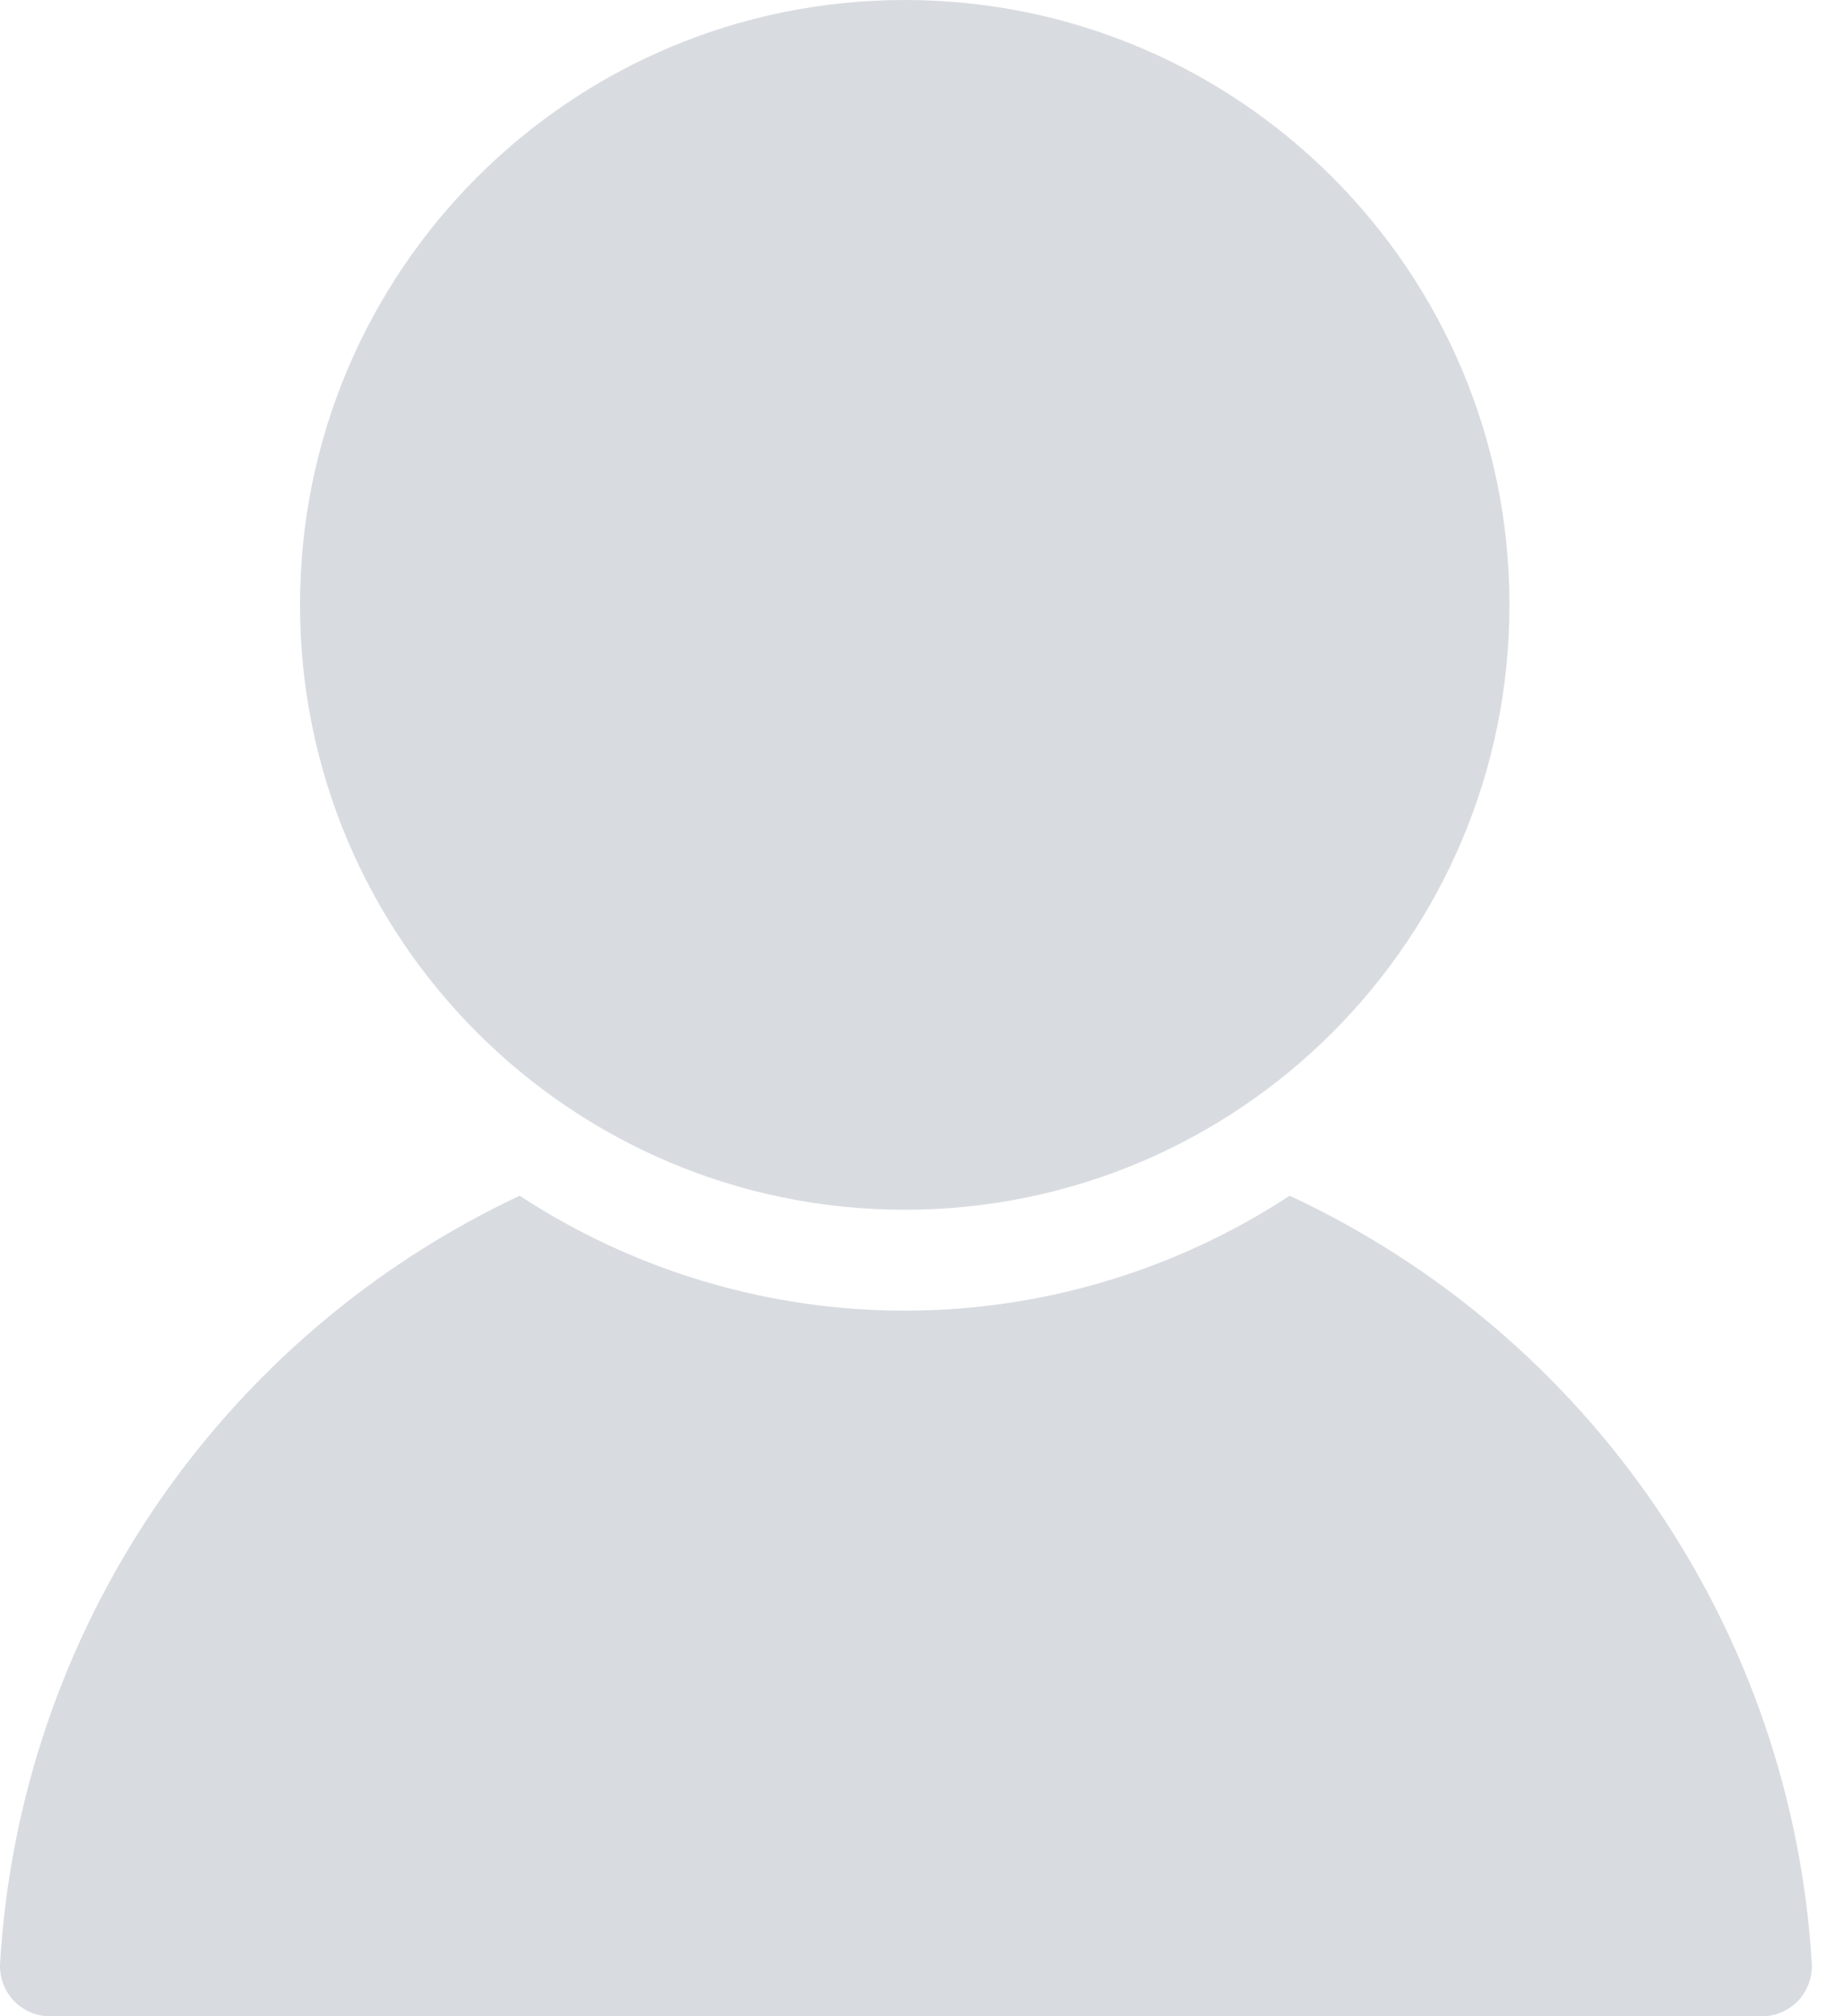 <svg width="32" height="35" viewBox="0 0 32 35" fill="none" xmlns="http://www.w3.org/2000/svg">
<path d="M22.393 20.756C20.407 22.058 18.083 22.751 15.708 22.751C13.333 22.751 11.01 22.058 9.023 20.756C6.461 21.96 4.272 23.833 2.684 26.176C1.097 28.52 0.17 31.248 0.002 34.073C-0.006 34.193 0.011 34.313 0.052 34.426C0.092 34.539 0.156 34.642 0.238 34.73C0.32 34.816 0.42 34.885 0.529 34.931C0.639 34.978 0.757 35.002 0.877 35.001H30.583C30.702 35.002 30.821 34.978 30.93 34.931C31.04 34.885 31.14 34.816 31.222 34.73C31.304 34.642 31.367 34.539 31.408 34.426C31.449 34.313 31.466 34.193 31.458 34.073C31.286 31.243 30.353 28.512 28.757 26.168C27.162 23.824 24.963 21.954 22.393 20.756Z" fill="#D8DCE1"/>
<path d="M15.709 21C21.508 21 26.209 16.299 26.209 10.5C26.209 4.701 21.508 0 15.709 0C9.91 0 5.209 4.701 5.209 10.5C5.209 16.299 9.91 21 15.709 21Z" fill="#D8DCE1"/>
</svg>
